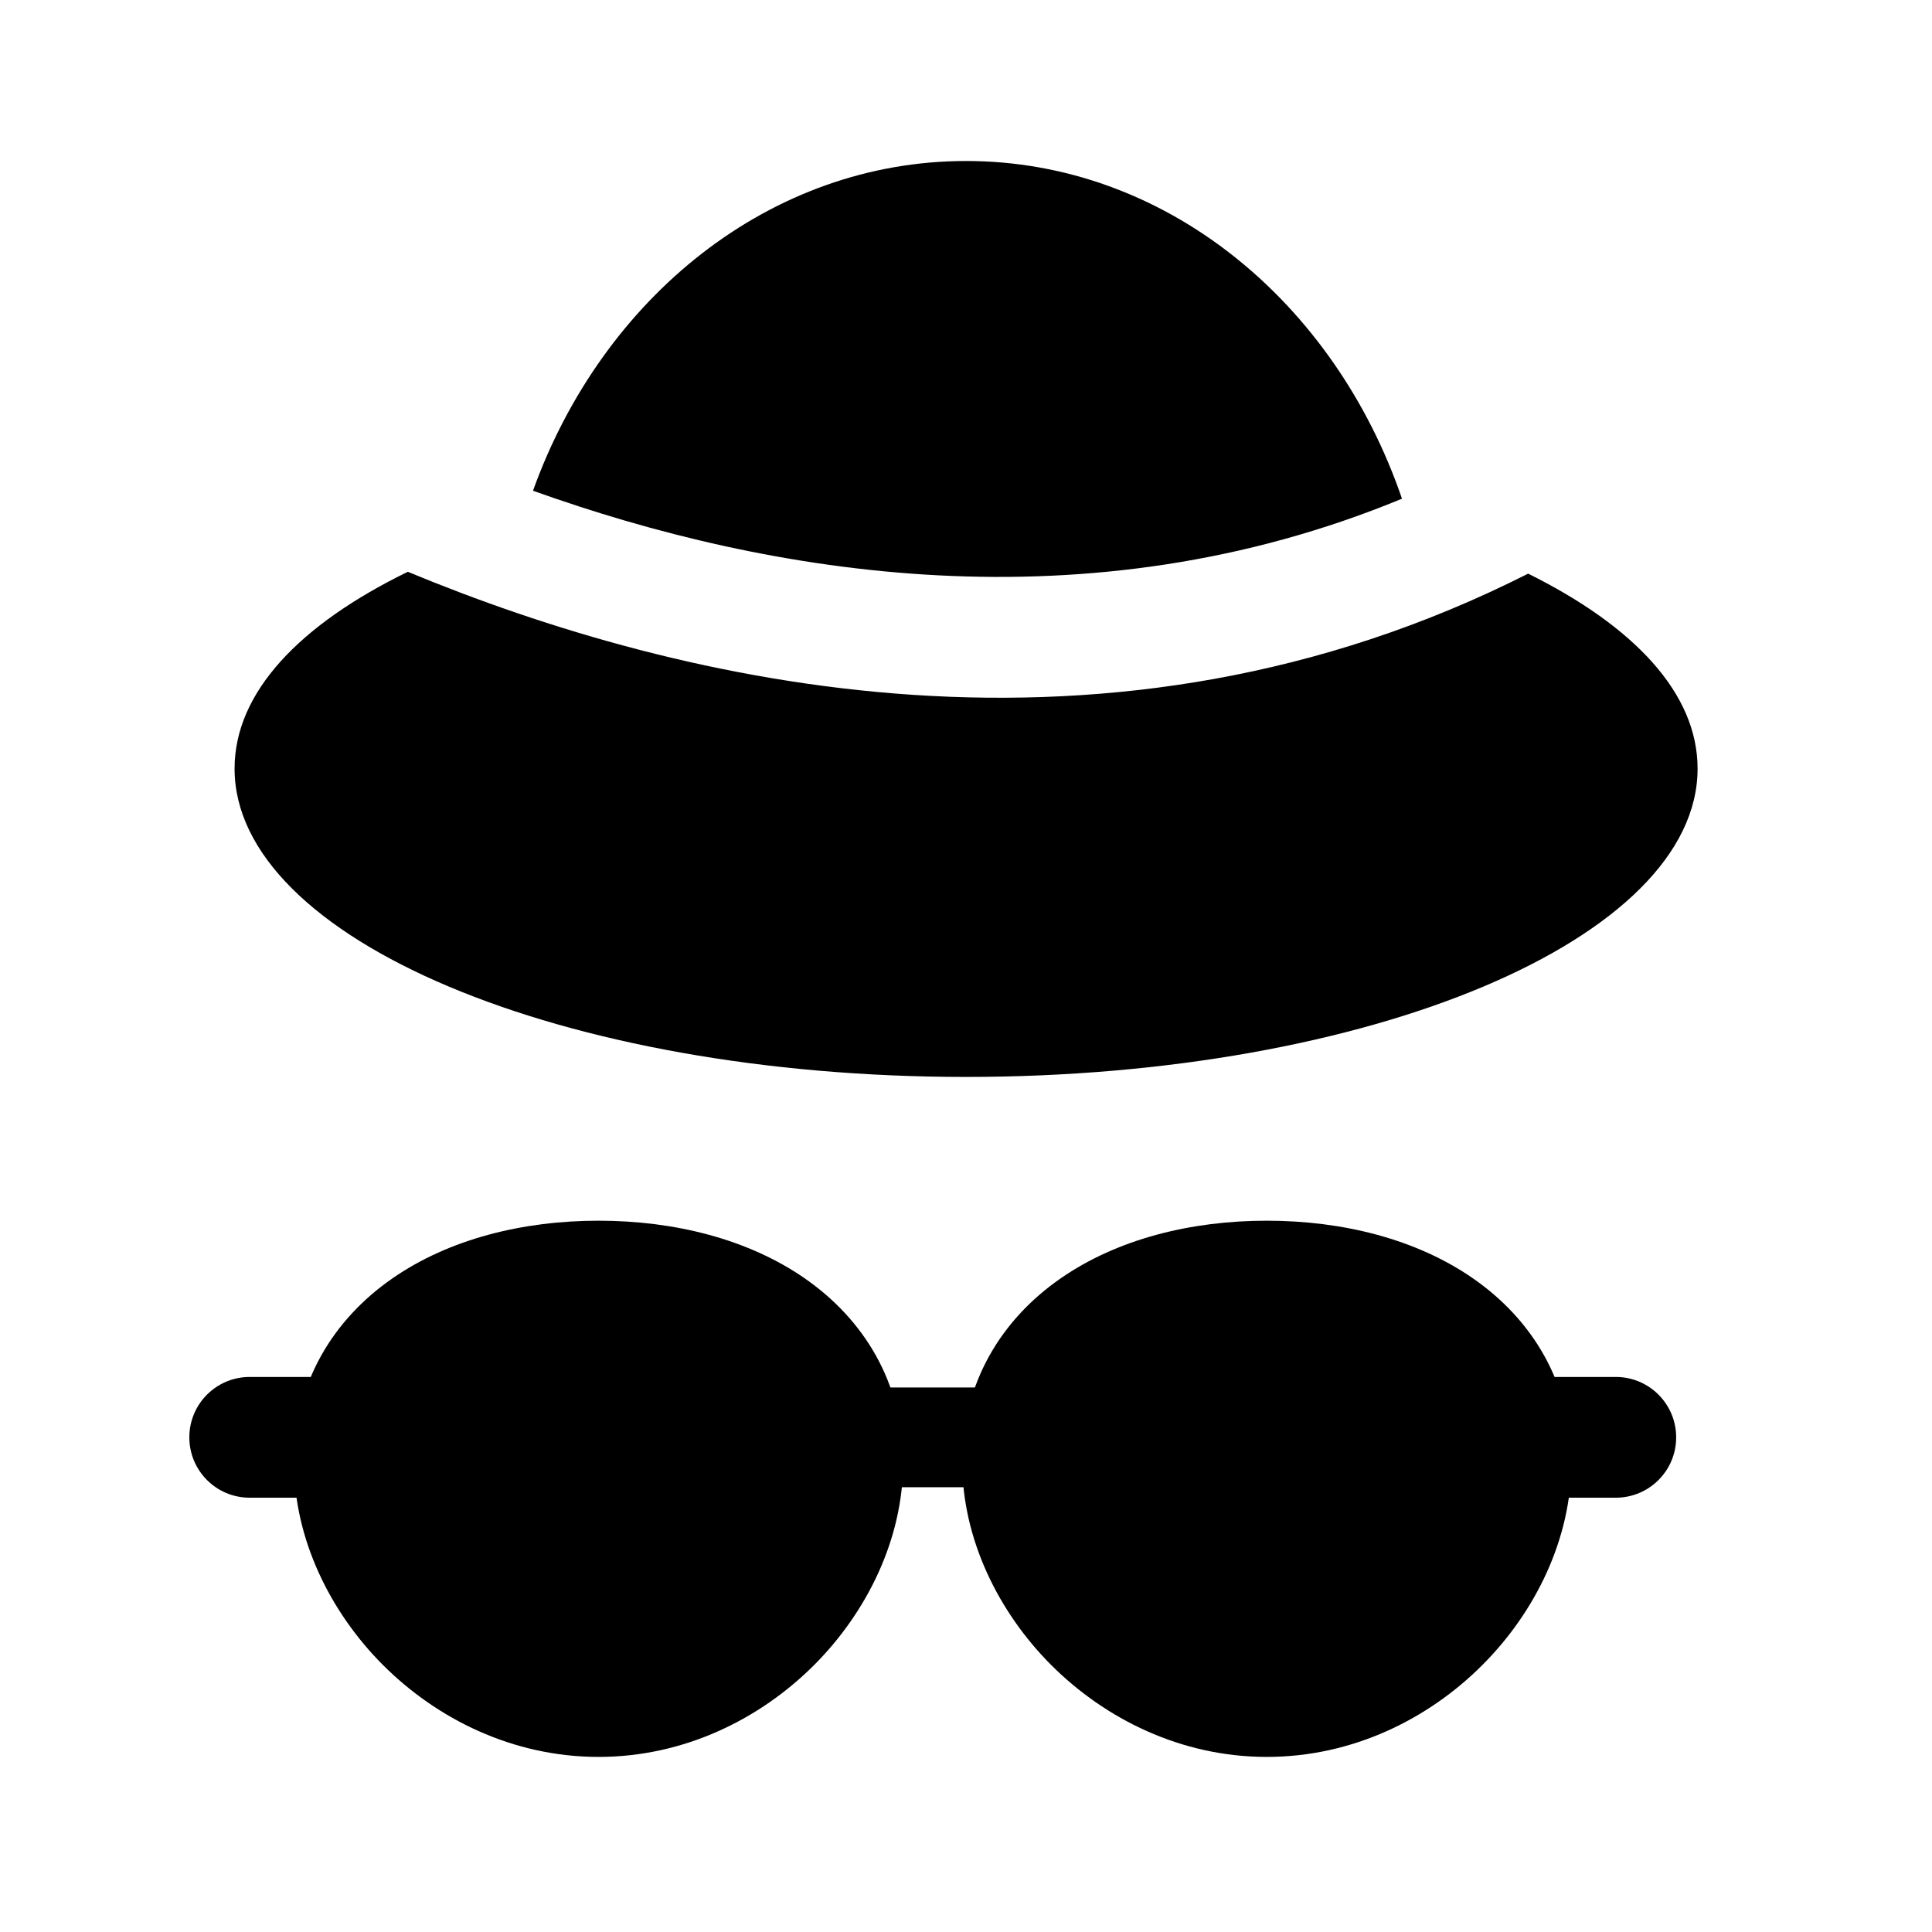 <svg width="24" height="24" viewBox="0 0 24 24" fill="none" xmlns="http://www.w3.org/2000/svg">
<path d="M12.001 2C9.567 2 7.484 3.694 6.621 6.096C9.567 7.151 13.506 7.811 17.416 6.195C16.576 3.741 14.469 2 12.001 2Z" fill="black"/>
<path d="M21.088 9.548C21.088 8.612 20.3 7.779 18.983 7.126C13.771 9.763 8.464 8.512 5.066 7.103C3.721 7.759 2.914 8.601 2.914 9.548C2.914 11.662 6.983 13.378 12.001 13.378C17.02 13.378 21.088 11.663 21.088 9.548Z" fill="black"/>
<path d="M10.391 18.167C10.391 19.551 9.067 20.999 7.434 20.999C5.8 20.999 4.477 19.551 4.477 18.167C4.477 16.784 5.8 15.99 7.434 15.99C9.067 15.99 10.391 16.784 10.391 18.167Z" fill="black"/>
<path fill-rule="evenodd" clip-rule="evenodd" d="M5.816 17.239C5.476 17.474 5.305 17.778 5.305 18.167C5.305 18.602 5.52 19.109 5.929 19.518C6.331 19.92 6.868 20.173 7.436 20.173C8.003 20.173 8.54 19.92 8.943 19.518C9.351 19.109 9.567 18.602 9.567 18.167C9.567 17.778 9.395 17.474 9.056 17.239C8.693 16.987 8.131 16.816 7.436 16.816C6.741 16.816 6.178 16.987 5.816 17.239ZM4.874 15.881C5.581 15.39 6.497 15.164 7.436 15.164C8.374 15.164 9.29 15.39 9.998 15.881C10.728 16.388 11.219 17.174 11.219 18.167C11.219 19.115 10.772 20.025 10.111 20.686C9.443 21.353 8.501 21.825 7.436 21.825C6.37 21.825 5.428 21.353 4.76 20.686C4.099 20.025 3.652 19.115 3.652 18.167C3.652 17.174 4.143 16.388 4.874 15.881Z" fill="black"/>
<path d="M18.696 18.167C18.696 19.551 17.372 20.999 15.738 20.999C14.105 20.999 12.781 19.551 12.781 18.167C12.781 16.784 14.106 15.99 15.738 15.99C17.372 15.99 18.696 16.784 18.696 18.167Z" fill="black"/>
<path fill-rule="evenodd" clip-rule="evenodd" d="M14.116 17.239C13.777 17.474 13.605 17.778 13.605 18.167C13.605 18.602 13.821 19.109 14.229 19.518C14.632 19.92 15.169 20.173 15.736 20.173C16.304 20.173 16.841 19.92 17.244 19.518C17.653 19.109 17.868 18.602 17.868 18.167C17.868 17.778 17.697 17.474 17.357 17.239C16.994 16.987 16.432 16.816 15.736 16.816C15.041 16.816 14.479 16.987 14.116 17.239ZM13.175 15.881C13.882 15.39 14.798 15.164 15.736 15.164C16.675 15.164 17.591 15.39 18.299 15.881C19.03 16.388 19.52 17.174 19.52 18.167C19.52 19.115 19.074 20.025 18.412 20.686C17.744 21.354 16.802 21.825 15.736 21.825C14.671 21.825 13.729 21.353 13.061 20.686C12.4 20.025 11.953 19.115 11.953 18.167C11.953 17.174 12.444 16.388 13.175 15.881Z" fill="black"/>
<path fill-rule="evenodd" clip-rule="evenodd" d="M9.773 17.856C9.773 17.514 10.051 17.236 10.393 17.236H12.78C13.122 17.236 13.4 17.514 13.4 17.856C13.4 18.198 13.122 18.475 12.78 18.475H10.393C10.051 18.475 9.773 18.198 9.773 17.856Z" fill="black"/>
<path fill-rule="evenodd" clip-rule="evenodd" d="M2.352 17.855C2.352 17.441 2.687 17.105 3.102 17.105H4.295C4.709 17.105 5.045 17.441 5.045 17.855C5.045 18.27 4.709 18.605 4.295 18.605H3.102C2.687 18.605 2.352 18.27 2.352 17.855Z" fill="black"/>
<path fill-rule="evenodd" clip-rule="evenodd" d="M18.129 17.855C18.129 17.441 18.465 17.105 18.879 17.105H20.072C20.486 17.105 20.822 17.441 20.822 17.855C20.822 18.27 20.486 18.605 20.072 18.605H18.879C18.465 18.605 18.129 18.27 18.129 17.855Z" fill="black"/>
</svg>
